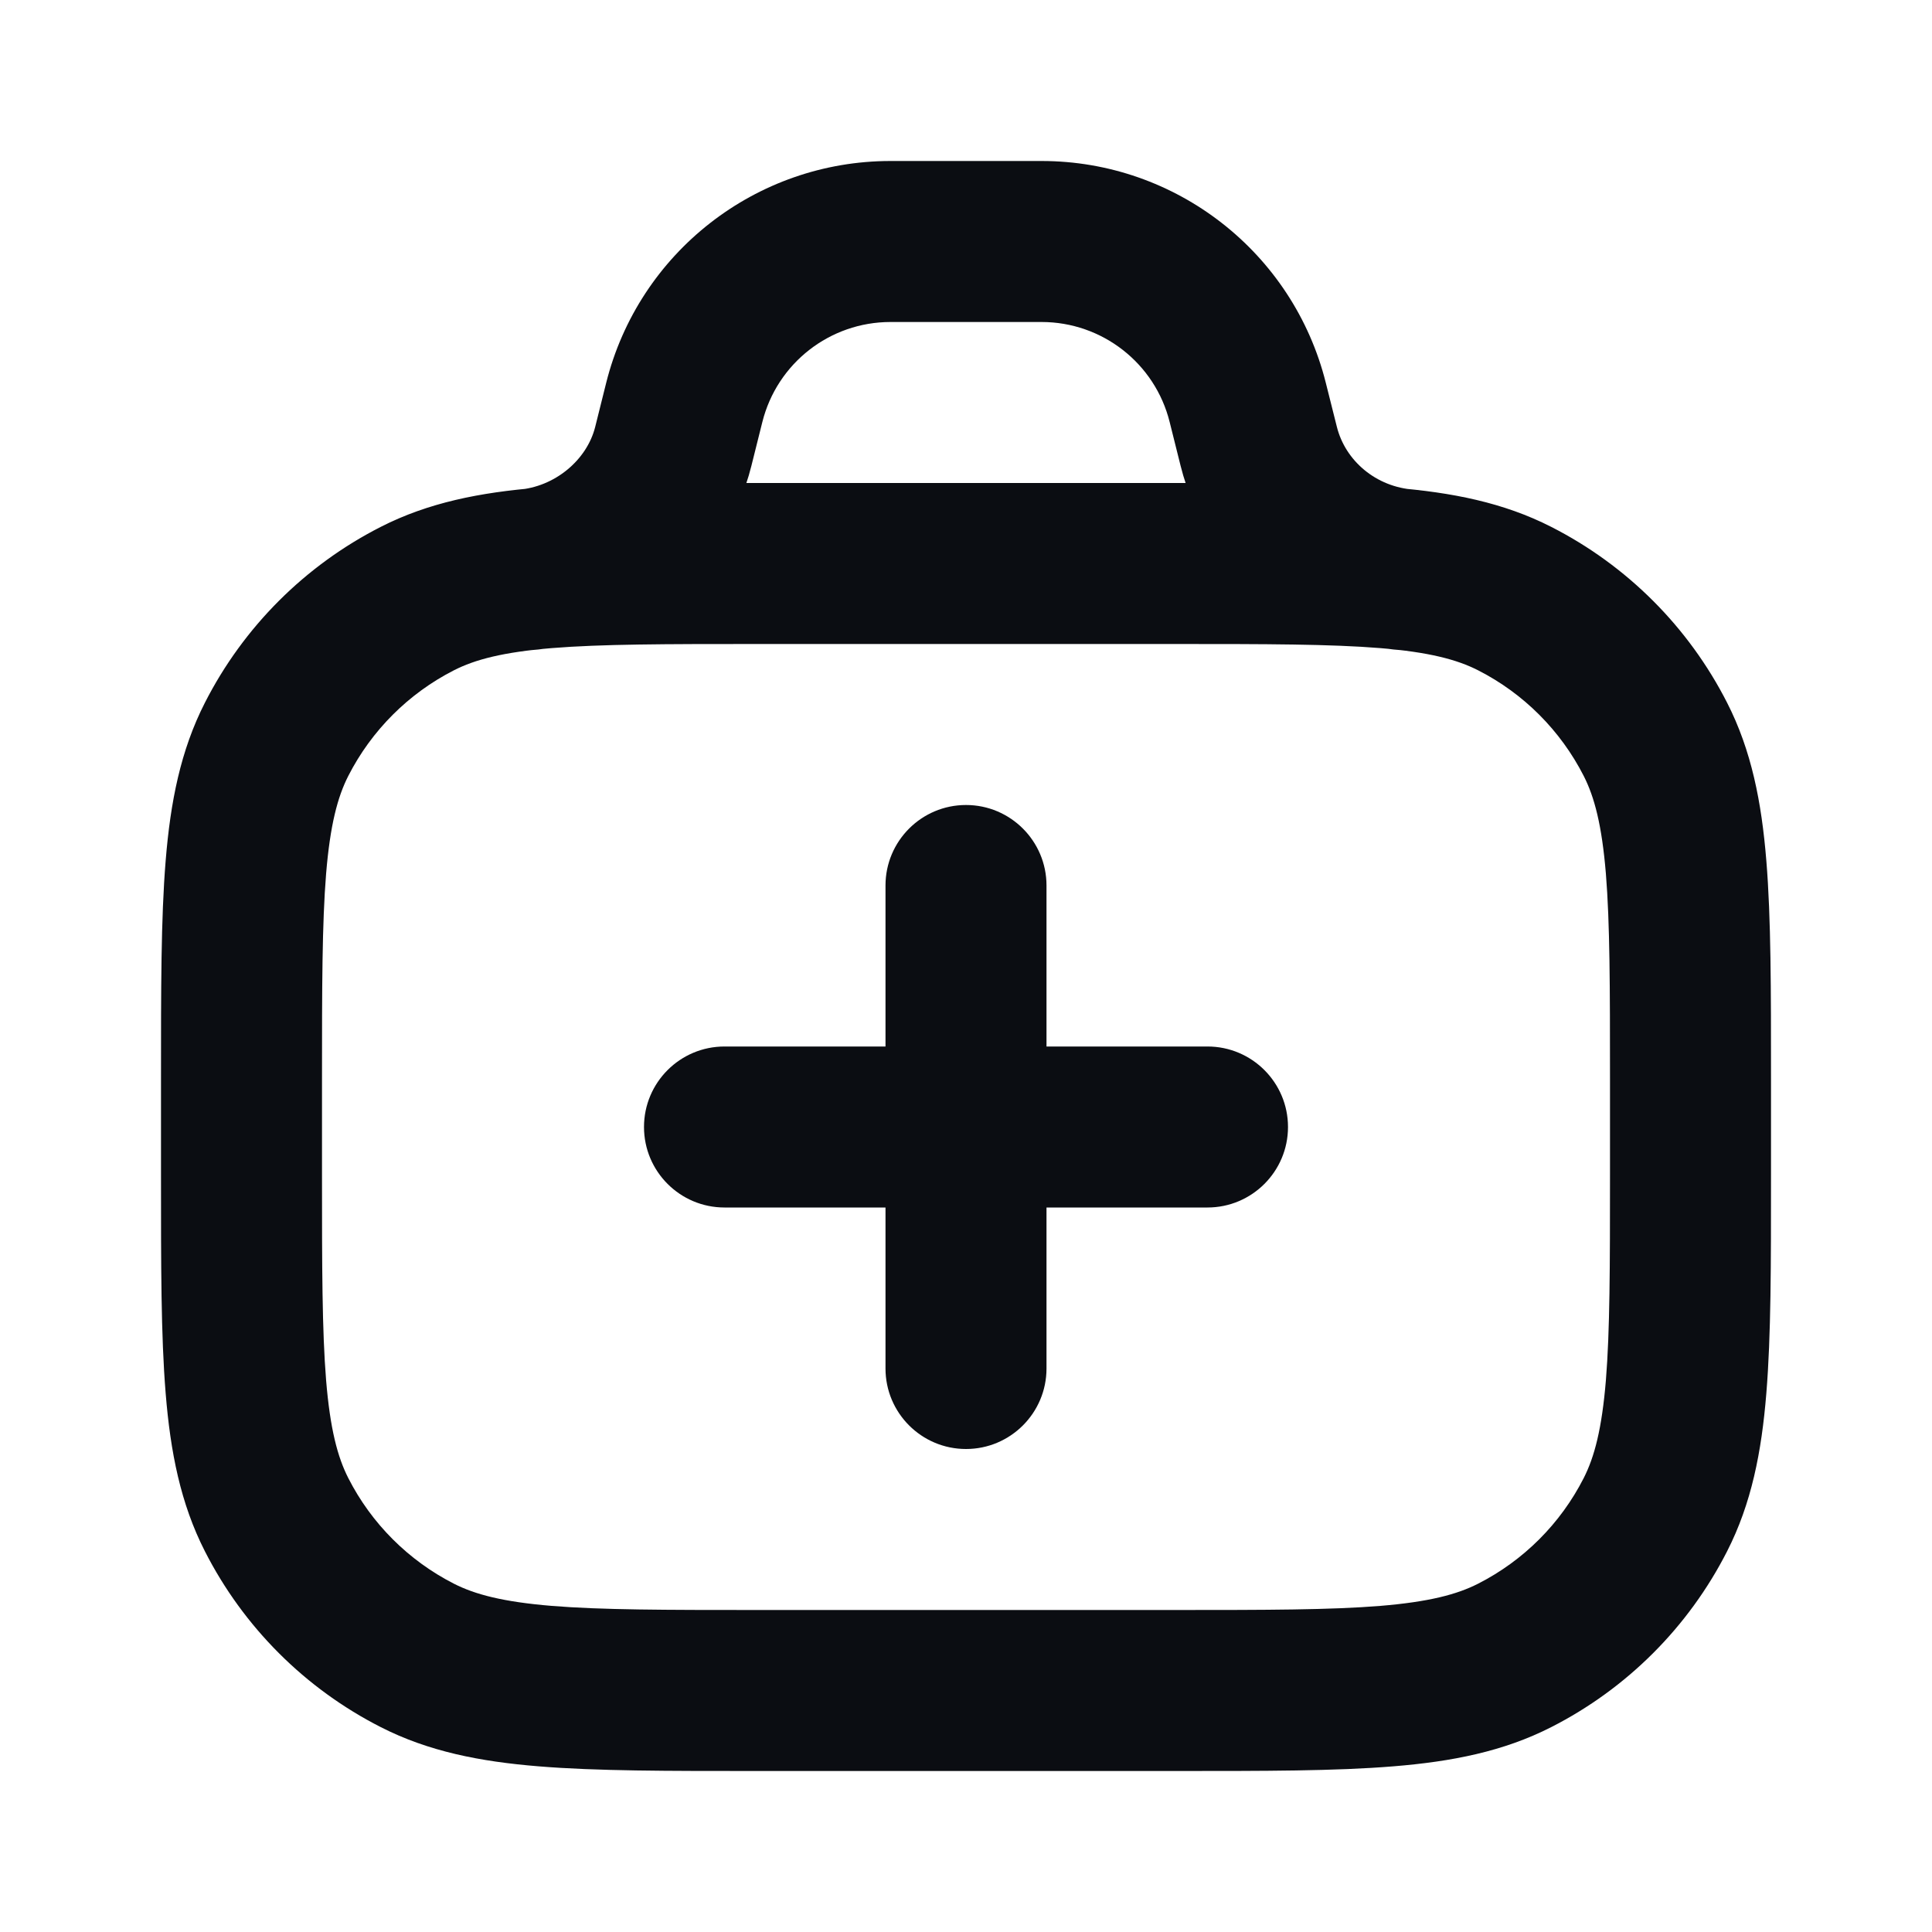 <svg width="24" height="24" viewBox="0 0 24 24" fill="none" xmlns="http://www.w3.org/2000/svg">
<path d="M5.184 20.564L5.638 19.673L5.184 20.564ZM3.436 18.816L4.327 18.362L3.436 18.816ZM20.564 18.816L19.673 18.362L20.564 18.816ZM18.816 20.564L18.362 19.673L18.816 20.564ZM18.816 7.436L18.362 8.327L18.816 7.436ZM20.564 9.184L19.673 9.638L20.564 9.184ZM5.184 7.436L5.638 8.327L5.184 7.436ZM3.436 9.184L4.327 9.638L3.436 9.184ZM15.5 5L14.53 5.243V5.243L15.5 5ZM15.636 5.545L16.607 5.302V5.302L15.636 5.545ZM8.364 5.545L9.334 5.787V5.787L8.364 5.545ZM8.5 5L7.53 4.757L8.5 5ZM6.43 6.084C5.879 6.122 5.464 6.601 5.502 7.151C5.541 7.702 6.019 8.117 6.57 8.079L6.43 6.084ZM17.432 8.079C17.983 8.116 18.46 7.7 18.498 7.149C18.536 6.598 18.12 6.121 17.569 6.083L17.432 8.079ZM15 15C15.552 15 16 14.552 16 14C16 13.448 15.552 13 15 13V15ZM9 13C8.448 13 8 13.448 8 14C8 14.552 8.448 15 9 15V13ZM13 11C13 10.448 12.552 10 12 10C11.448 10 11 10.448 11 11H13ZM11 17C11 17.552 11.448 18 12 18C12.552 18 13 17.552 13 17H11ZM9.4 8H14.6V6H9.4V8ZM20 13.4V14.6H22V13.4H20ZM14.6 20H9.4V22H14.6V20ZM4 14.6V13.4H2V14.6H4ZM9.4 20C8.263 20 7.471 19.999 6.854 19.949C6.249 19.899 5.901 19.807 5.638 19.673L4.73 21.455C5.322 21.757 5.963 21.883 6.691 21.942C7.409 22.001 8.296 22 9.4 22V20ZM2 14.6C2 15.704 1.999 16.591 2.058 17.309C2.117 18.038 2.243 18.678 2.545 19.27L4.327 18.362C4.193 18.099 4.101 17.751 4.051 17.146C4.001 16.529 4 15.737 4 14.6H2ZM5.638 19.673C5.074 19.385 4.615 18.927 4.327 18.362L2.545 19.27C3.024 20.211 3.789 20.976 4.73 21.455L5.638 19.673ZM20 14.6C20 15.737 19.999 16.529 19.949 17.146C19.899 17.751 19.807 18.099 19.673 18.362L21.455 19.27C21.757 18.678 21.883 18.038 21.942 17.309C22.001 16.591 22 15.704 22 14.6H20ZM14.6 22C15.704 22 16.591 22.001 17.309 21.942C18.038 21.883 18.678 21.757 19.27 21.455L18.362 19.673C18.099 19.807 17.751 19.899 17.146 19.949C16.529 19.999 15.737 20 14.6 20V22ZM19.673 18.362C19.385 18.927 18.927 19.385 18.362 19.673L19.27 21.455C20.211 20.976 20.976 20.211 21.455 19.27L19.673 18.362ZM14.6 8C15.737 8 16.529 8.001 17.146 8.051C17.751 8.101 18.099 8.193 18.362 8.327L19.27 6.545C18.678 6.243 18.038 6.117 17.309 6.058C16.591 5.999 15.704 6 14.6 6V8ZM22 13.4C22 12.296 22.001 11.409 21.942 10.691C21.883 9.963 21.757 9.322 21.455 8.73L19.673 9.638C19.807 9.901 19.899 10.249 19.949 10.854C19.999 11.471 20 12.263 20 13.4H22ZM18.362 8.327C18.927 8.615 19.385 9.074 19.673 9.638L21.455 8.73C20.976 7.789 20.211 7.024 19.27 6.545L18.362 8.327ZM9.4 6C8.296 6 7.409 5.999 6.691 6.058C5.963 6.117 5.322 6.243 4.73 6.545L5.638 8.327C5.901 8.193 6.249 8.101 6.854 8.051C7.471 8.001 8.263 8 9.4 8V6ZM4 13.4C4 12.263 4.001 11.471 4.051 10.854C4.101 10.249 4.193 9.901 4.327 9.638L2.545 8.73C2.243 9.322 2.117 9.963 2.058 10.691C1.999 11.409 2 12.296 2 13.4H4ZM4.73 6.545C3.789 7.024 3.024 7.789 2.545 8.73L4.327 9.638C4.615 9.074 5.074 8.615 5.638 8.327L4.73 6.545ZM11.062 4H12.939V2H11.062V4ZM14.53 5.243L14.666 5.787L16.607 5.302L16.47 4.757L14.53 5.243ZM9.334 5.787L9.47 5.243L7.53 4.757L7.394 5.302L9.334 5.787ZM7.394 5.302C7.291 5.715 6.891 6.051 6.43 6.084L6.57 8.079C7.848 7.988 9.01 7.085 9.334 5.787L7.394 5.302ZM14.666 5.787C14.989 7.077 16.119 7.989 17.432 8.079L17.569 6.083C17.093 6.051 16.712 5.723 16.607 5.302L14.666 5.787ZM12.939 4C13.691 4 14.348 4.512 14.53 5.243L16.47 4.757C16.065 3.137 14.609 2 12.939 2V4ZM11.062 2C9.391 2 7.935 3.137 7.53 4.757L9.47 5.243C9.653 4.512 10.309 4 11.062 4V2ZM15 13H9V15H15V13ZM11 11V17H13V11H11Z" fill="#0B0D12"/>
</svg>
